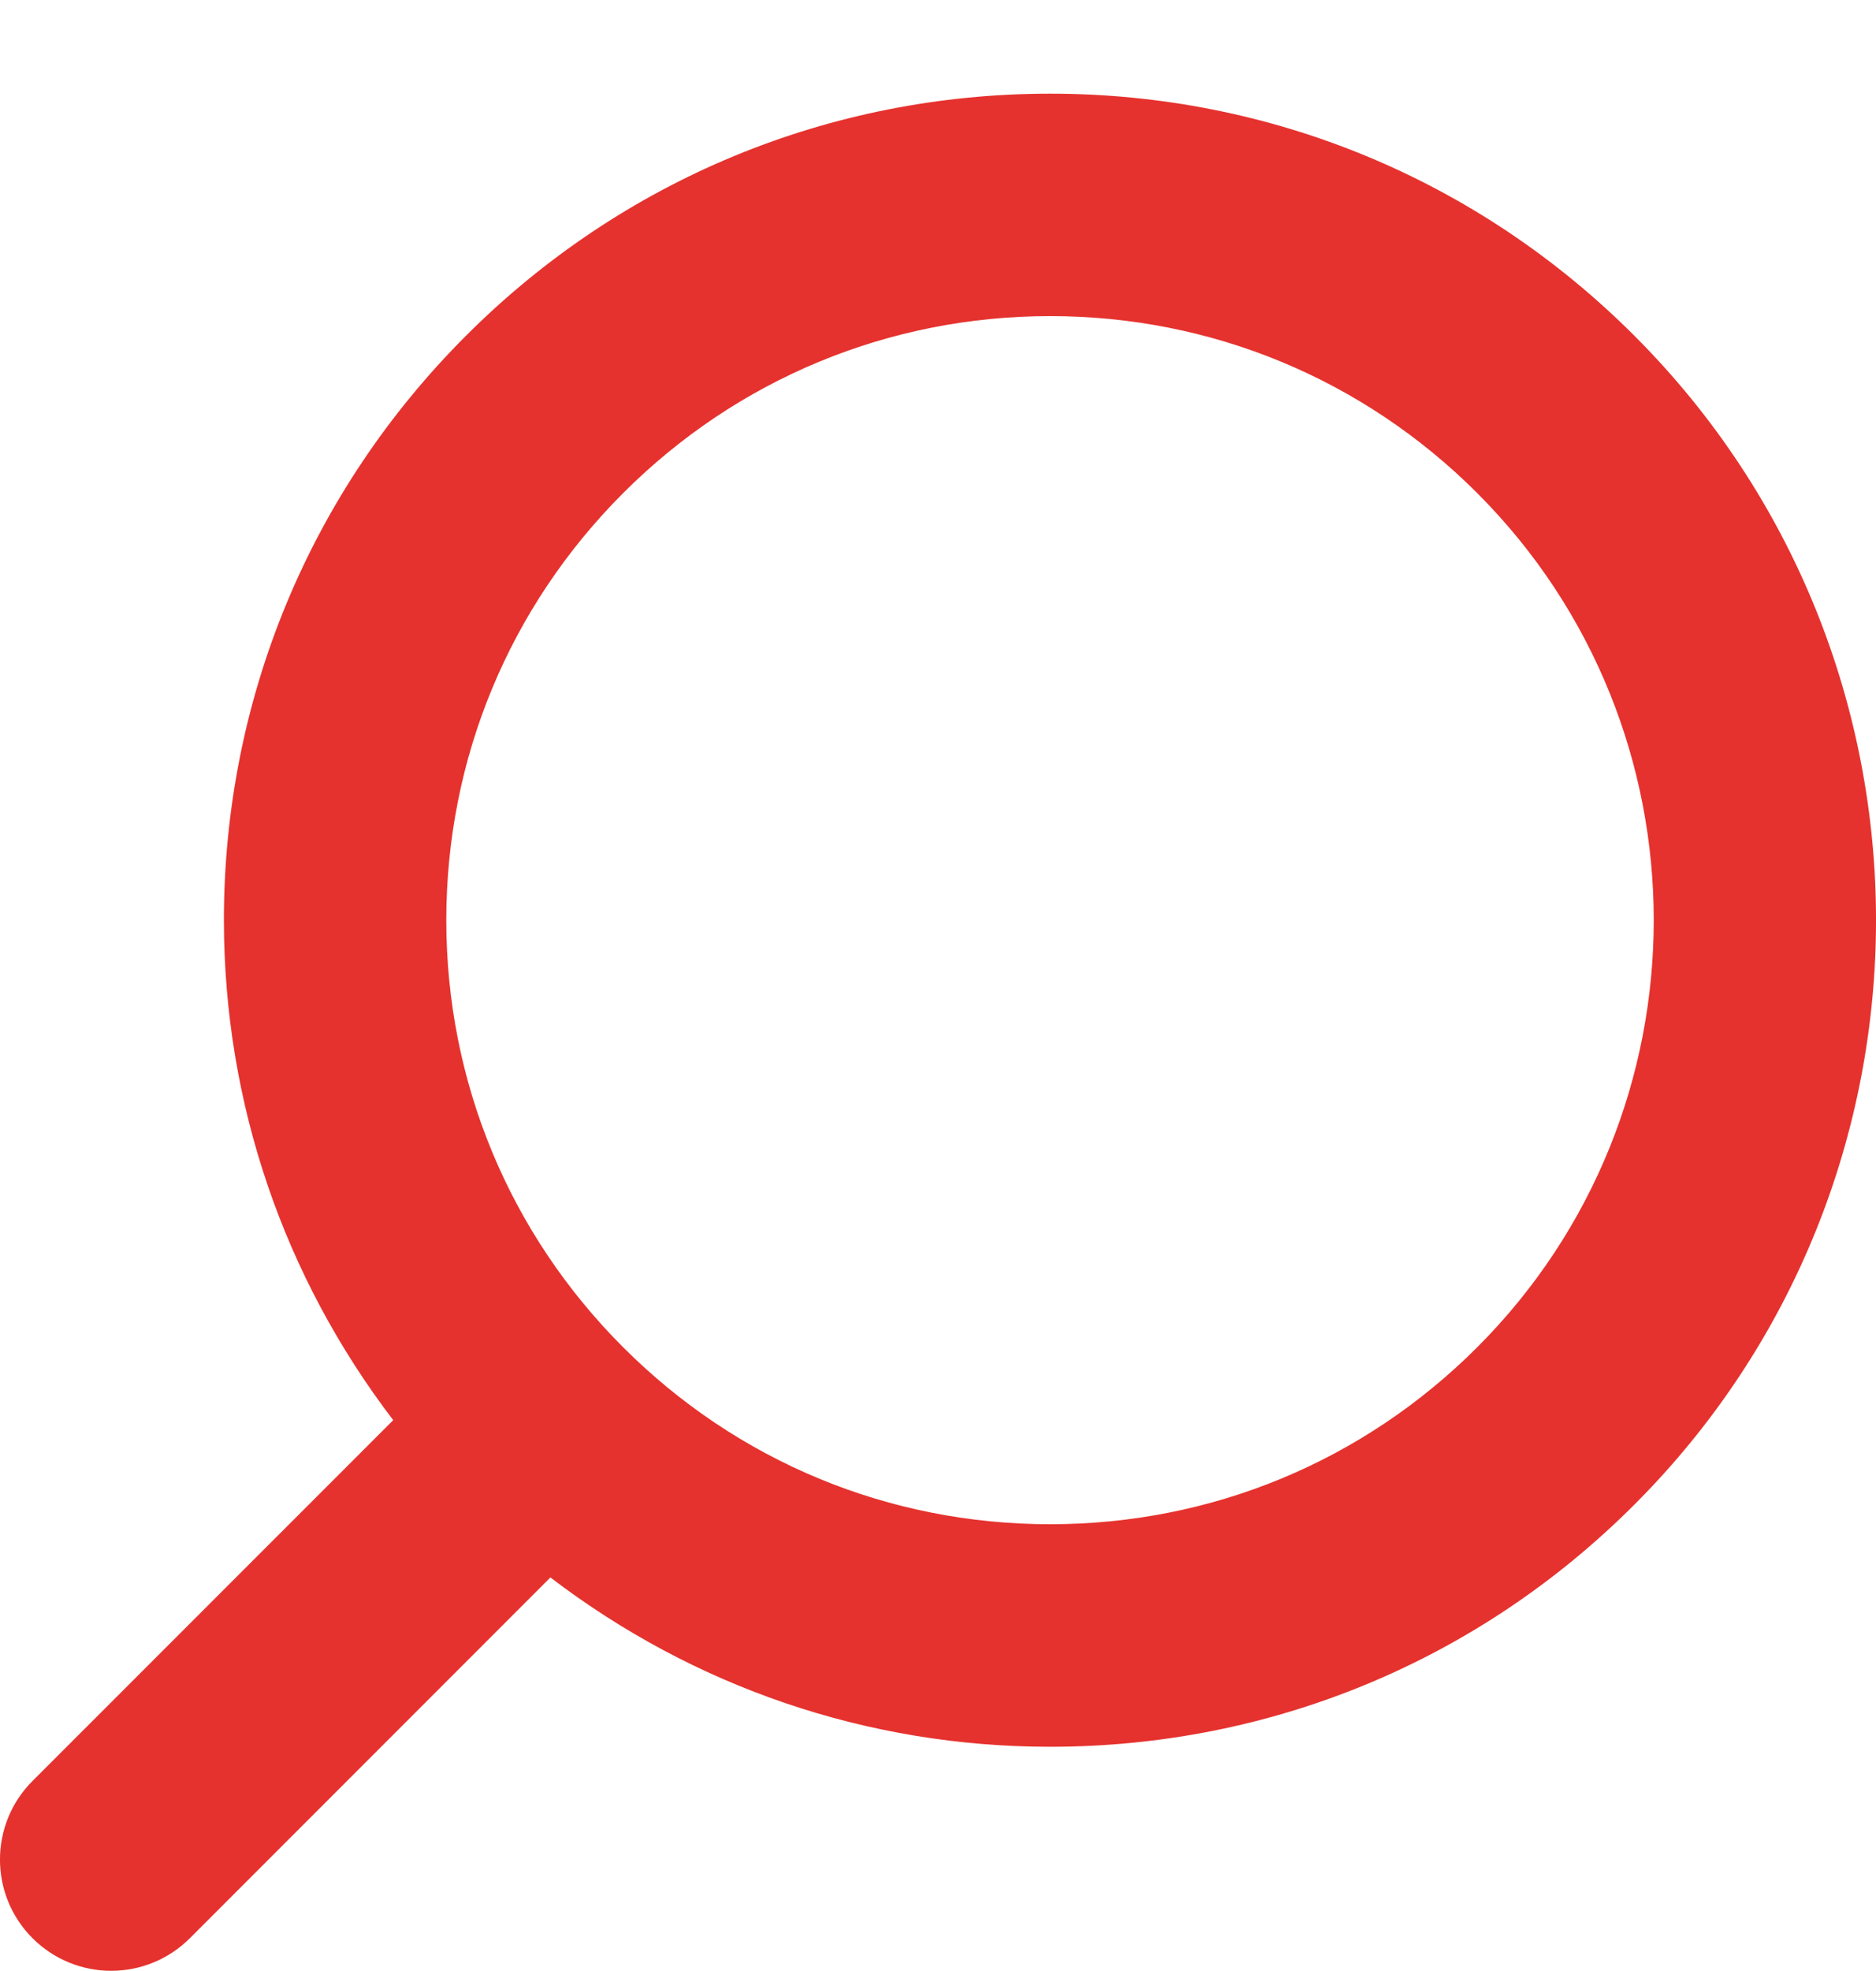 <svg width="20" height="21" viewBox="0 0 20 21" fill="none" xmlns="http://www.w3.org/2000/svg">
<path d="M0.347 18.975L4.192 15.131C3.027 13.606 2.388 11.756 2.387 9.804C2.387 7.452 3.304 5.24 4.968 3.577C6.631 1.914 8.843 0.998 11.196 0.998C13.549 0.998 15.761 1.914 17.424 3.577C20.859 7.011 20.859 12.598 17.424 16.031C15.761 17.695 13.549 18.611 11.196 18.611C9.244 18.611 7.394 17.972 5.868 16.807L2.024 20.651C1.792 20.882 1.489 20.998 1.185 20.998C0.882 20.998 0.579 20.882 0.347 20.651C-0.116 20.188 -0.116 19.437 0.347 18.975ZM15.748 14.355C18.258 11.846 18.258 7.763 15.748 5.253C14.532 4.038 12.915 3.368 11.196 3.368C9.476 3.368 7.86 4.038 6.644 5.253C5.428 6.469 4.758 8.085 4.758 9.804C4.758 11.524 5.428 13.14 6.644 14.355C7.86 15.571 9.476 16.24 11.196 16.24C12.915 16.24 14.532 15.571 15.748 14.355Z" fill="#E5322E"/>
</svg>
